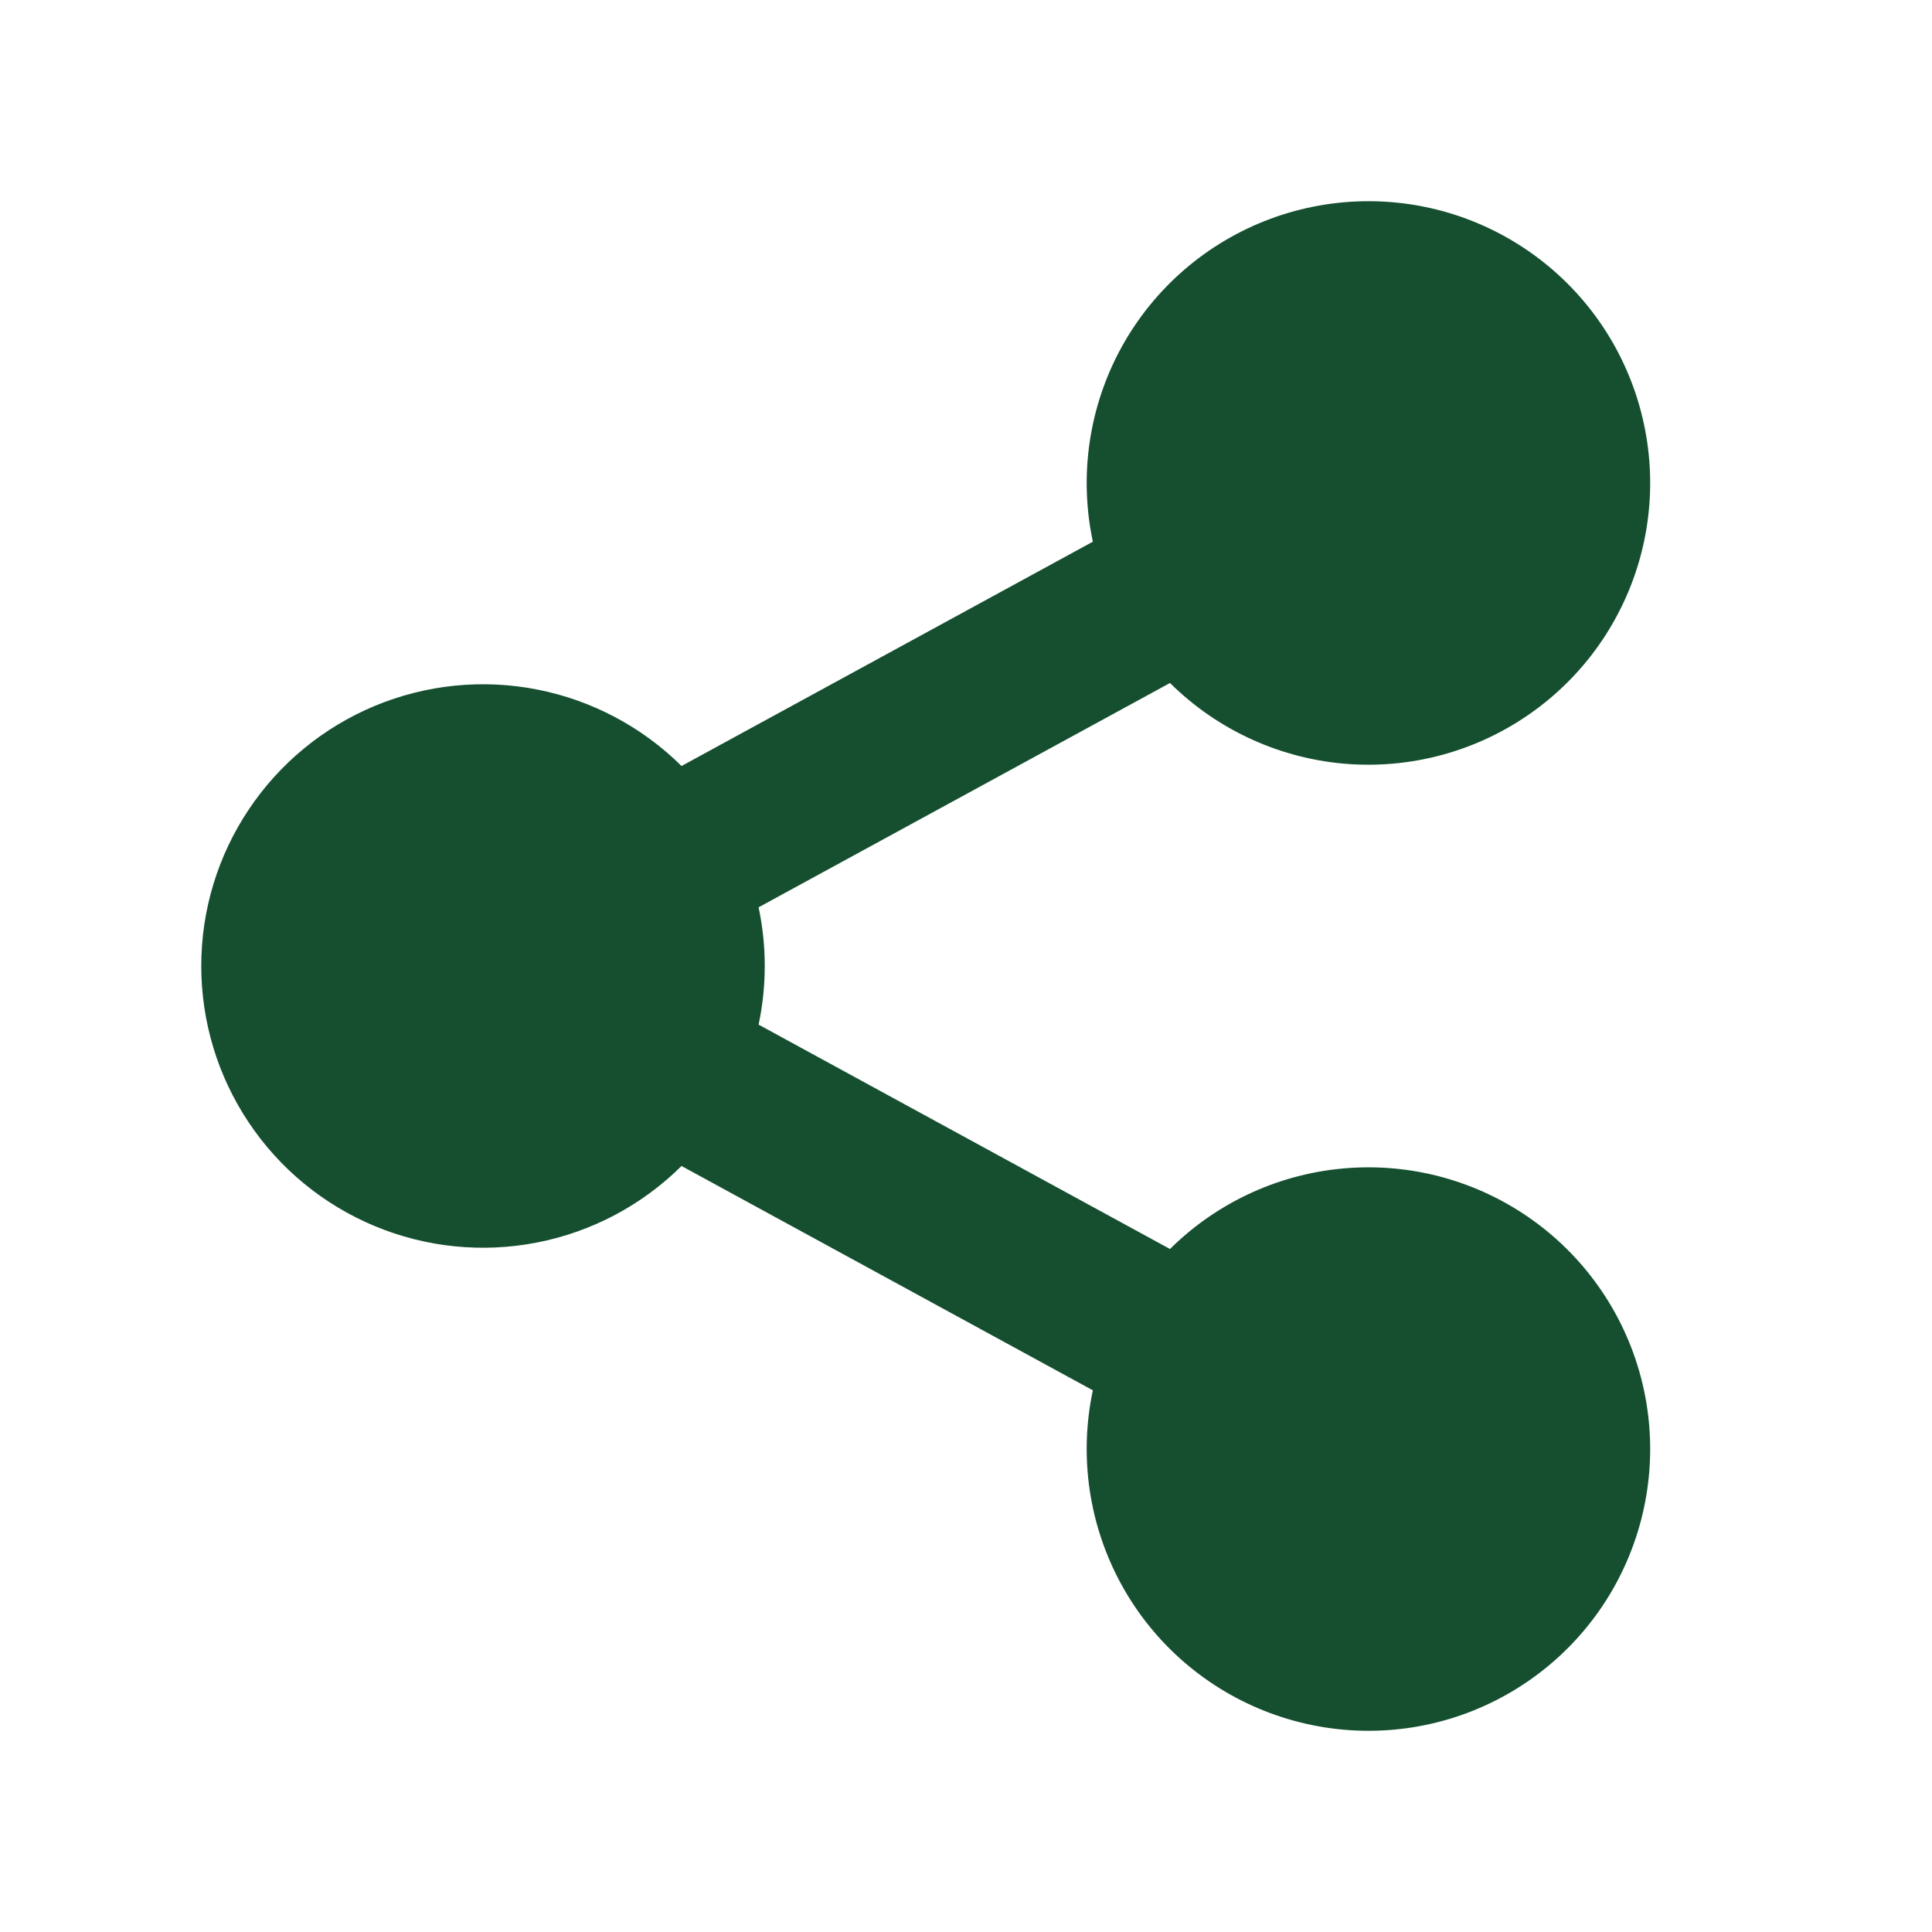 <svg width="29" height="29" viewBox="0 0 29 29" fill="none" xmlns="http://www.w3.org/2000/svg">
<path d="M16.404 20.869L10.23 17.502C9.637 18.09 8.883 18.49 8.064 18.65C7.244 18.811 6.396 18.725 5.625 18.404C4.854 18.083 4.195 17.541 3.732 16.846C3.268 16.152 3.021 15.335 3.021 14.5C3.021 13.665 3.268 12.848 3.732 12.154C4.195 11.459 4.854 10.917 5.625 10.596C6.396 10.275 7.244 10.189 8.064 10.35C8.883 10.511 9.637 10.91 10.23 11.498L16.404 8.131C16.193 7.137 16.346 6.101 16.835 5.211C17.325 4.321 18.119 3.637 19.071 3.284C20.024 2.931 21.072 2.932 22.023 3.288C22.975 3.645 23.766 4.331 24.253 5.223C24.739 6.115 24.889 7.152 24.674 8.145C24.459 9.137 23.894 10.02 23.081 10.63C22.269 11.24 21.265 11.538 20.251 11.469C19.238 11.399 18.283 10.967 17.562 10.252L11.387 13.619C11.51 14.2 11.51 14.799 11.387 15.38L17.562 18.748C18.283 18.033 19.238 17.601 20.251 17.532C21.265 17.462 22.269 17.76 23.081 18.37C23.894 18.98 24.459 19.863 24.674 20.855C24.889 21.848 24.739 22.885 24.253 23.777C23.766 24.669 22.975 25.355 22.023 25.712C21.072 26.068 20.024 26.069 19.071 25.716C18.119 25.363 17.325 24.68 16.835 23.789C16.346 22.899 16.193 21.863 16.404 20.869Z" fill="#154F30"/>
</svg>
